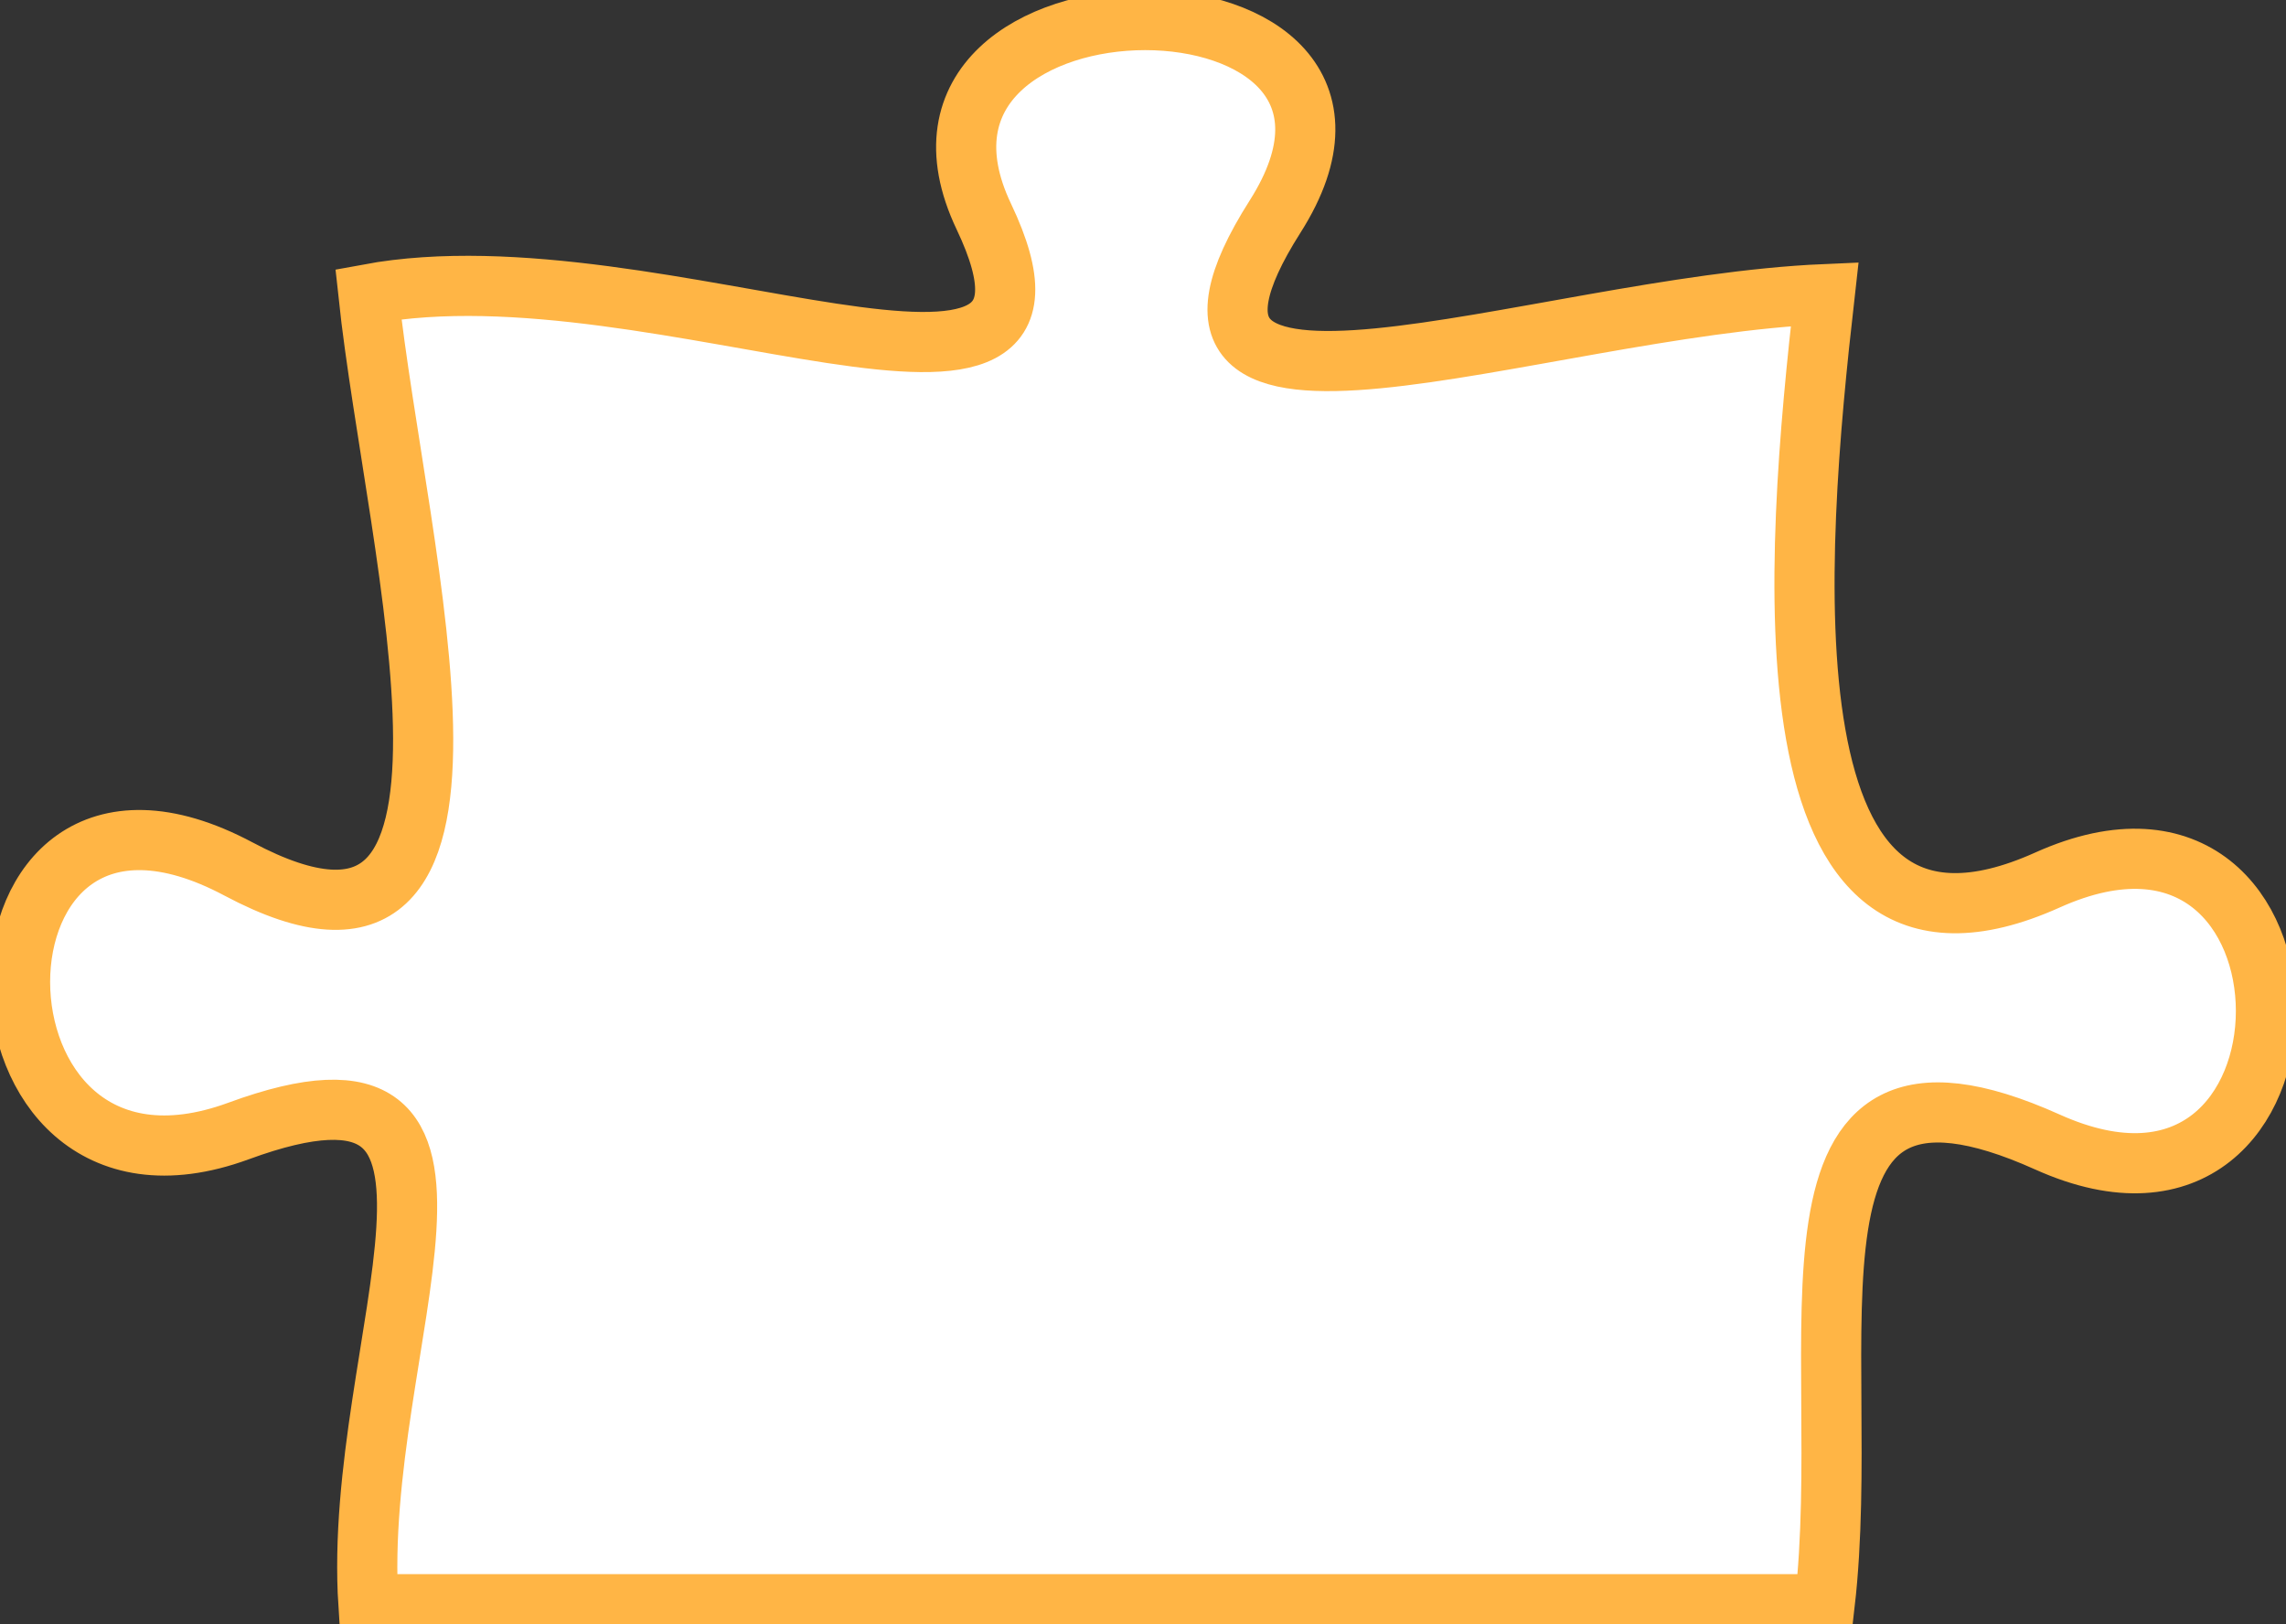 <svg width="114" height="81" viewBox="0 0 114 81" fill="none" xmlns="http://www.w3.org/2000/svg">
<rect x="0" y="0" width="114" height="81" fill="#333333" stroke="none"/>
<path d="M63.587 10.8C55.279 23.866 76.47 15.295 90.995 14.668C89.513 27.734 87.582 50.417 102.106 43.884C116.631 37.351 116.631 63.484 102.106 56.951C87.582 50.417 92.506 66.933 90.995 80L18.372 80C17.529 66.933 26.418 51.071 11.893 56.402C-2.631 61.733 -2.631 35.6 11.893 43.335C26.418 51.071 19.766 27.734 18.372 14.668C32.896 11.976 55.279 23.866 49.062 10.8C42.846 -2.267 71.895 -2.267 63.587 10.8Z" fill="white" stroke="#FFB545" stroke-width="3"/>
</svg>
